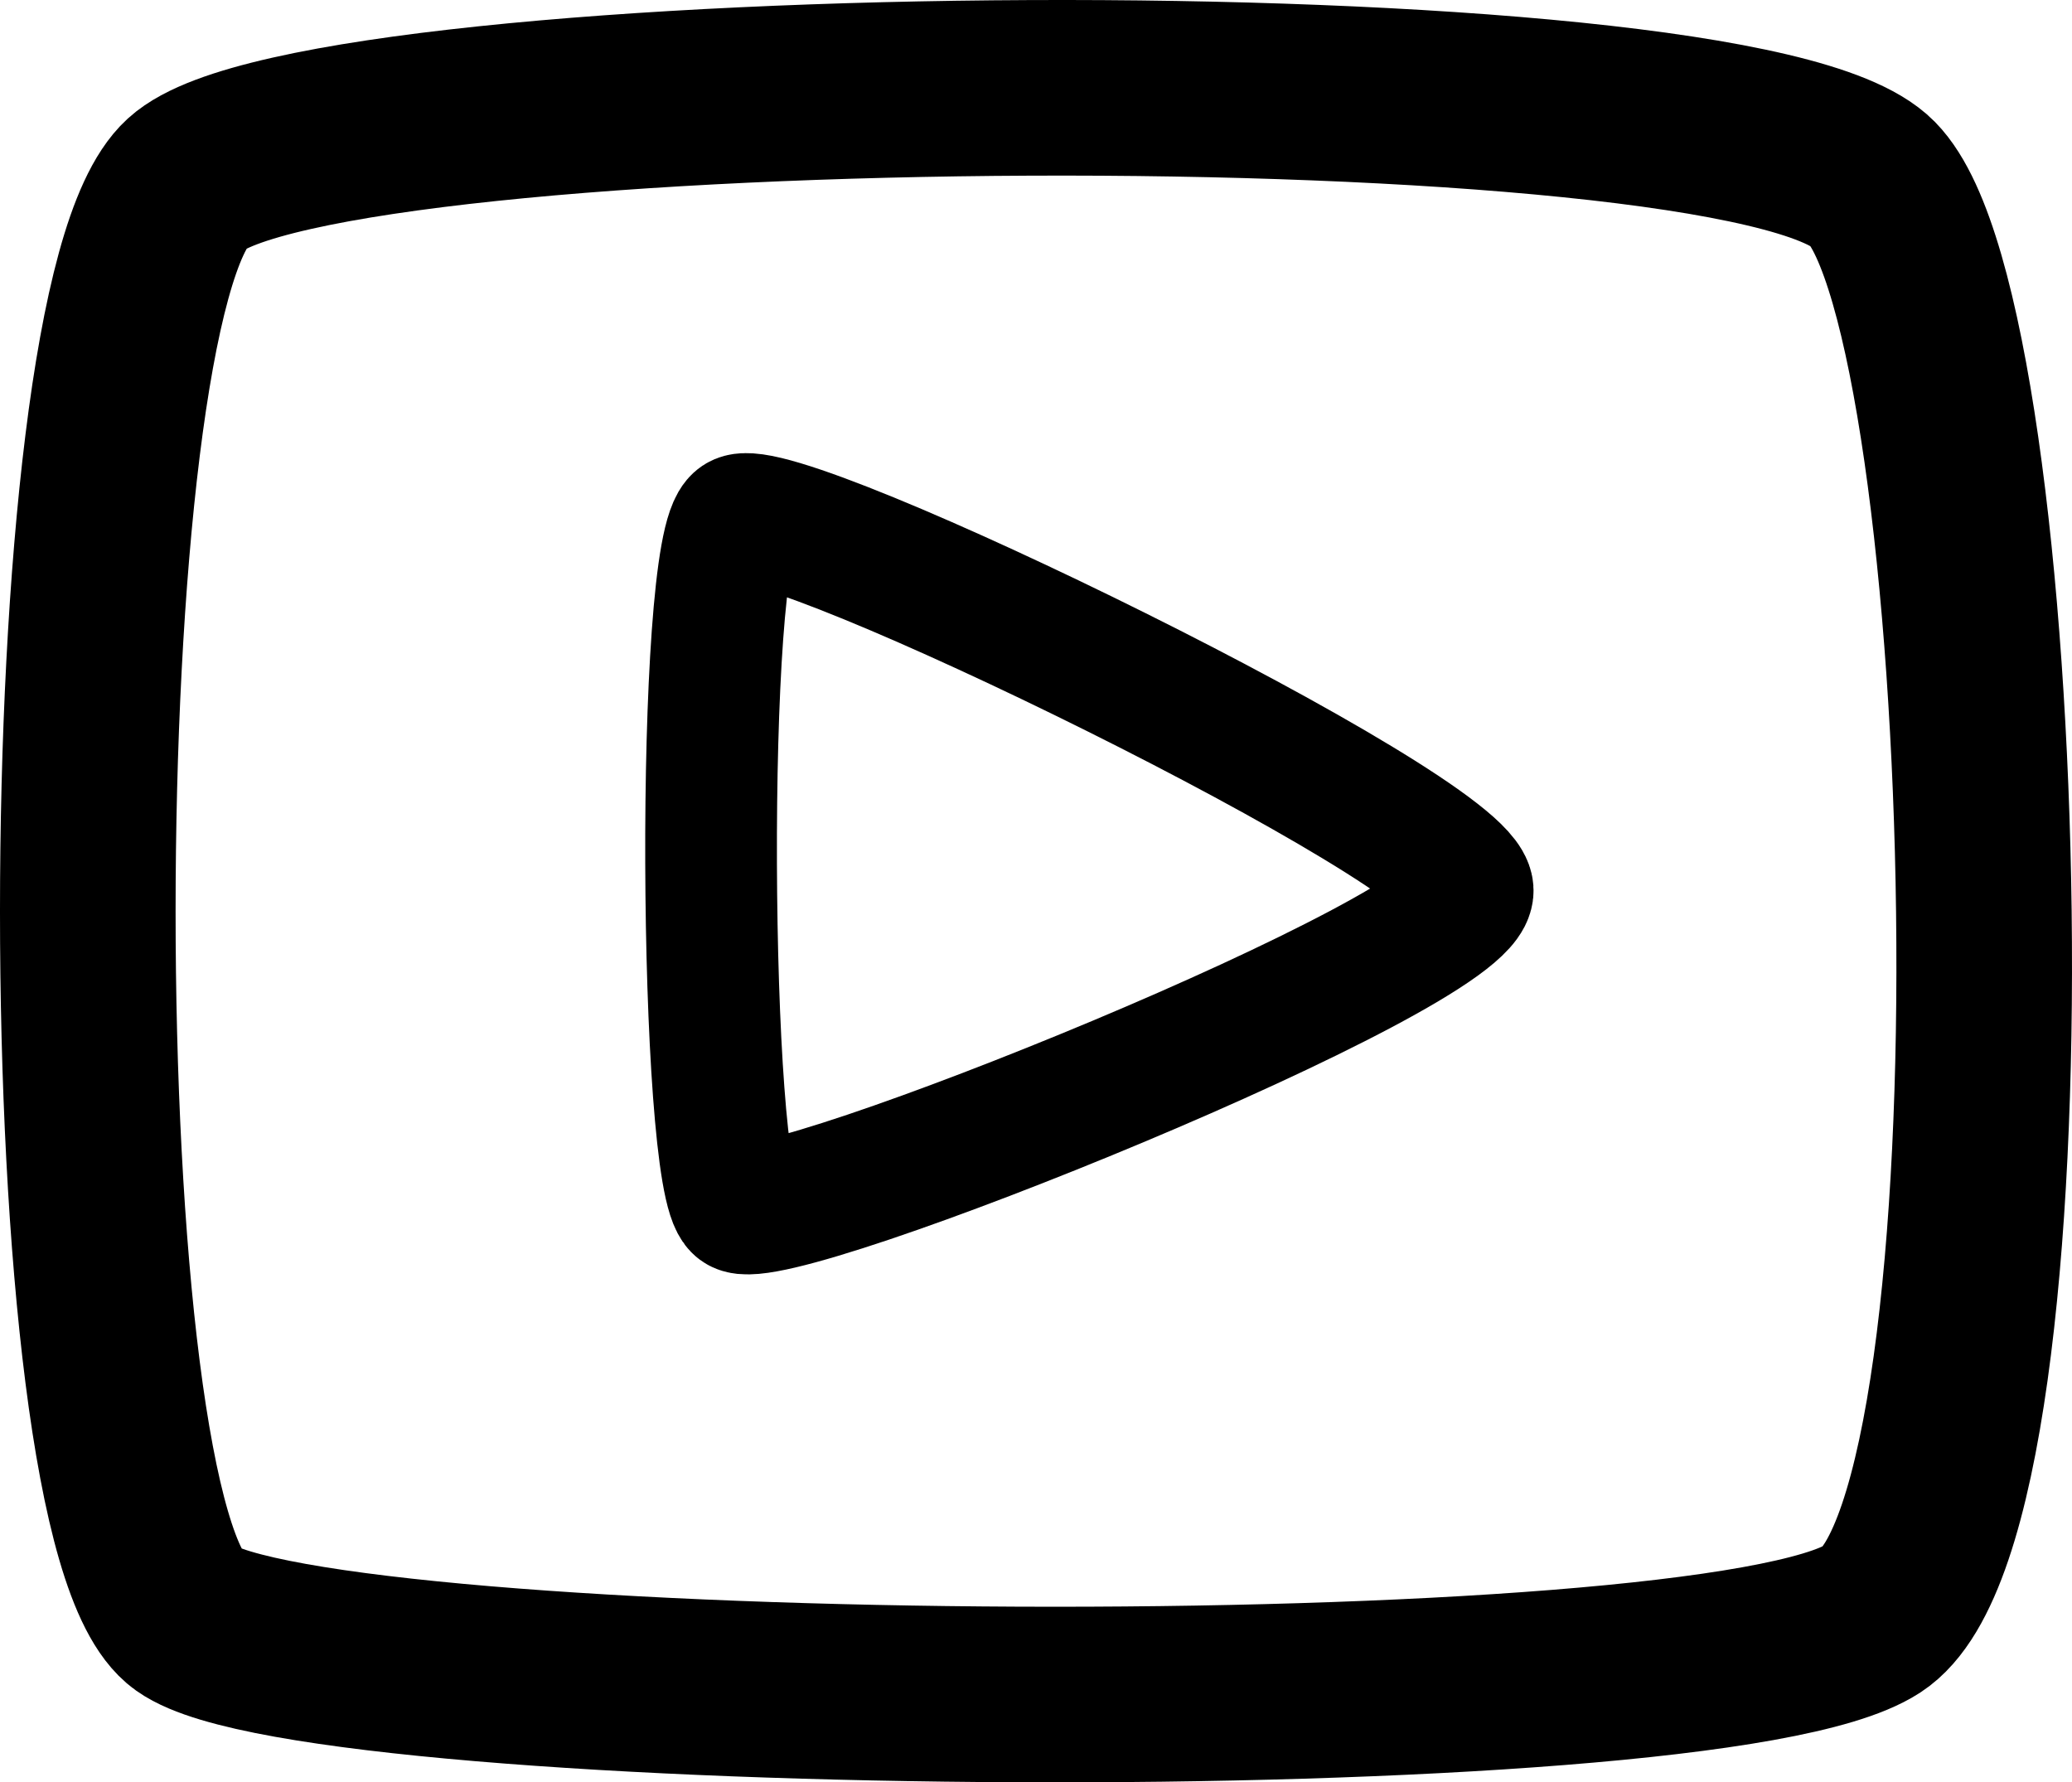 <svg viewBox="0 0 472 406" fill="none" xmlns="http://www.w3.org/2000/svg"><path d="M42.584 368.79C12.472 347.398 12.472 69.294 42.584 41.79C72.696 14.285 396.403 11.229 426.515 41.79C456.627 72.35 464.155 344.342 426.515 368.79C388.875 393.239 72.696 390.183 42.584 368.79Z" stroke="currentColor" stroke-width="40" stroke-linecap="round"/><path d="M168.36 274.899C160.361 268.886 159.361 124.568 168.36 118.554C177.359 112.54 333.338 188.709 334.337 202.74C335.337 216.771 176.359 280.912 168.36 274.899Z" stroke="currentColor" stroke-width="30"/></svg>